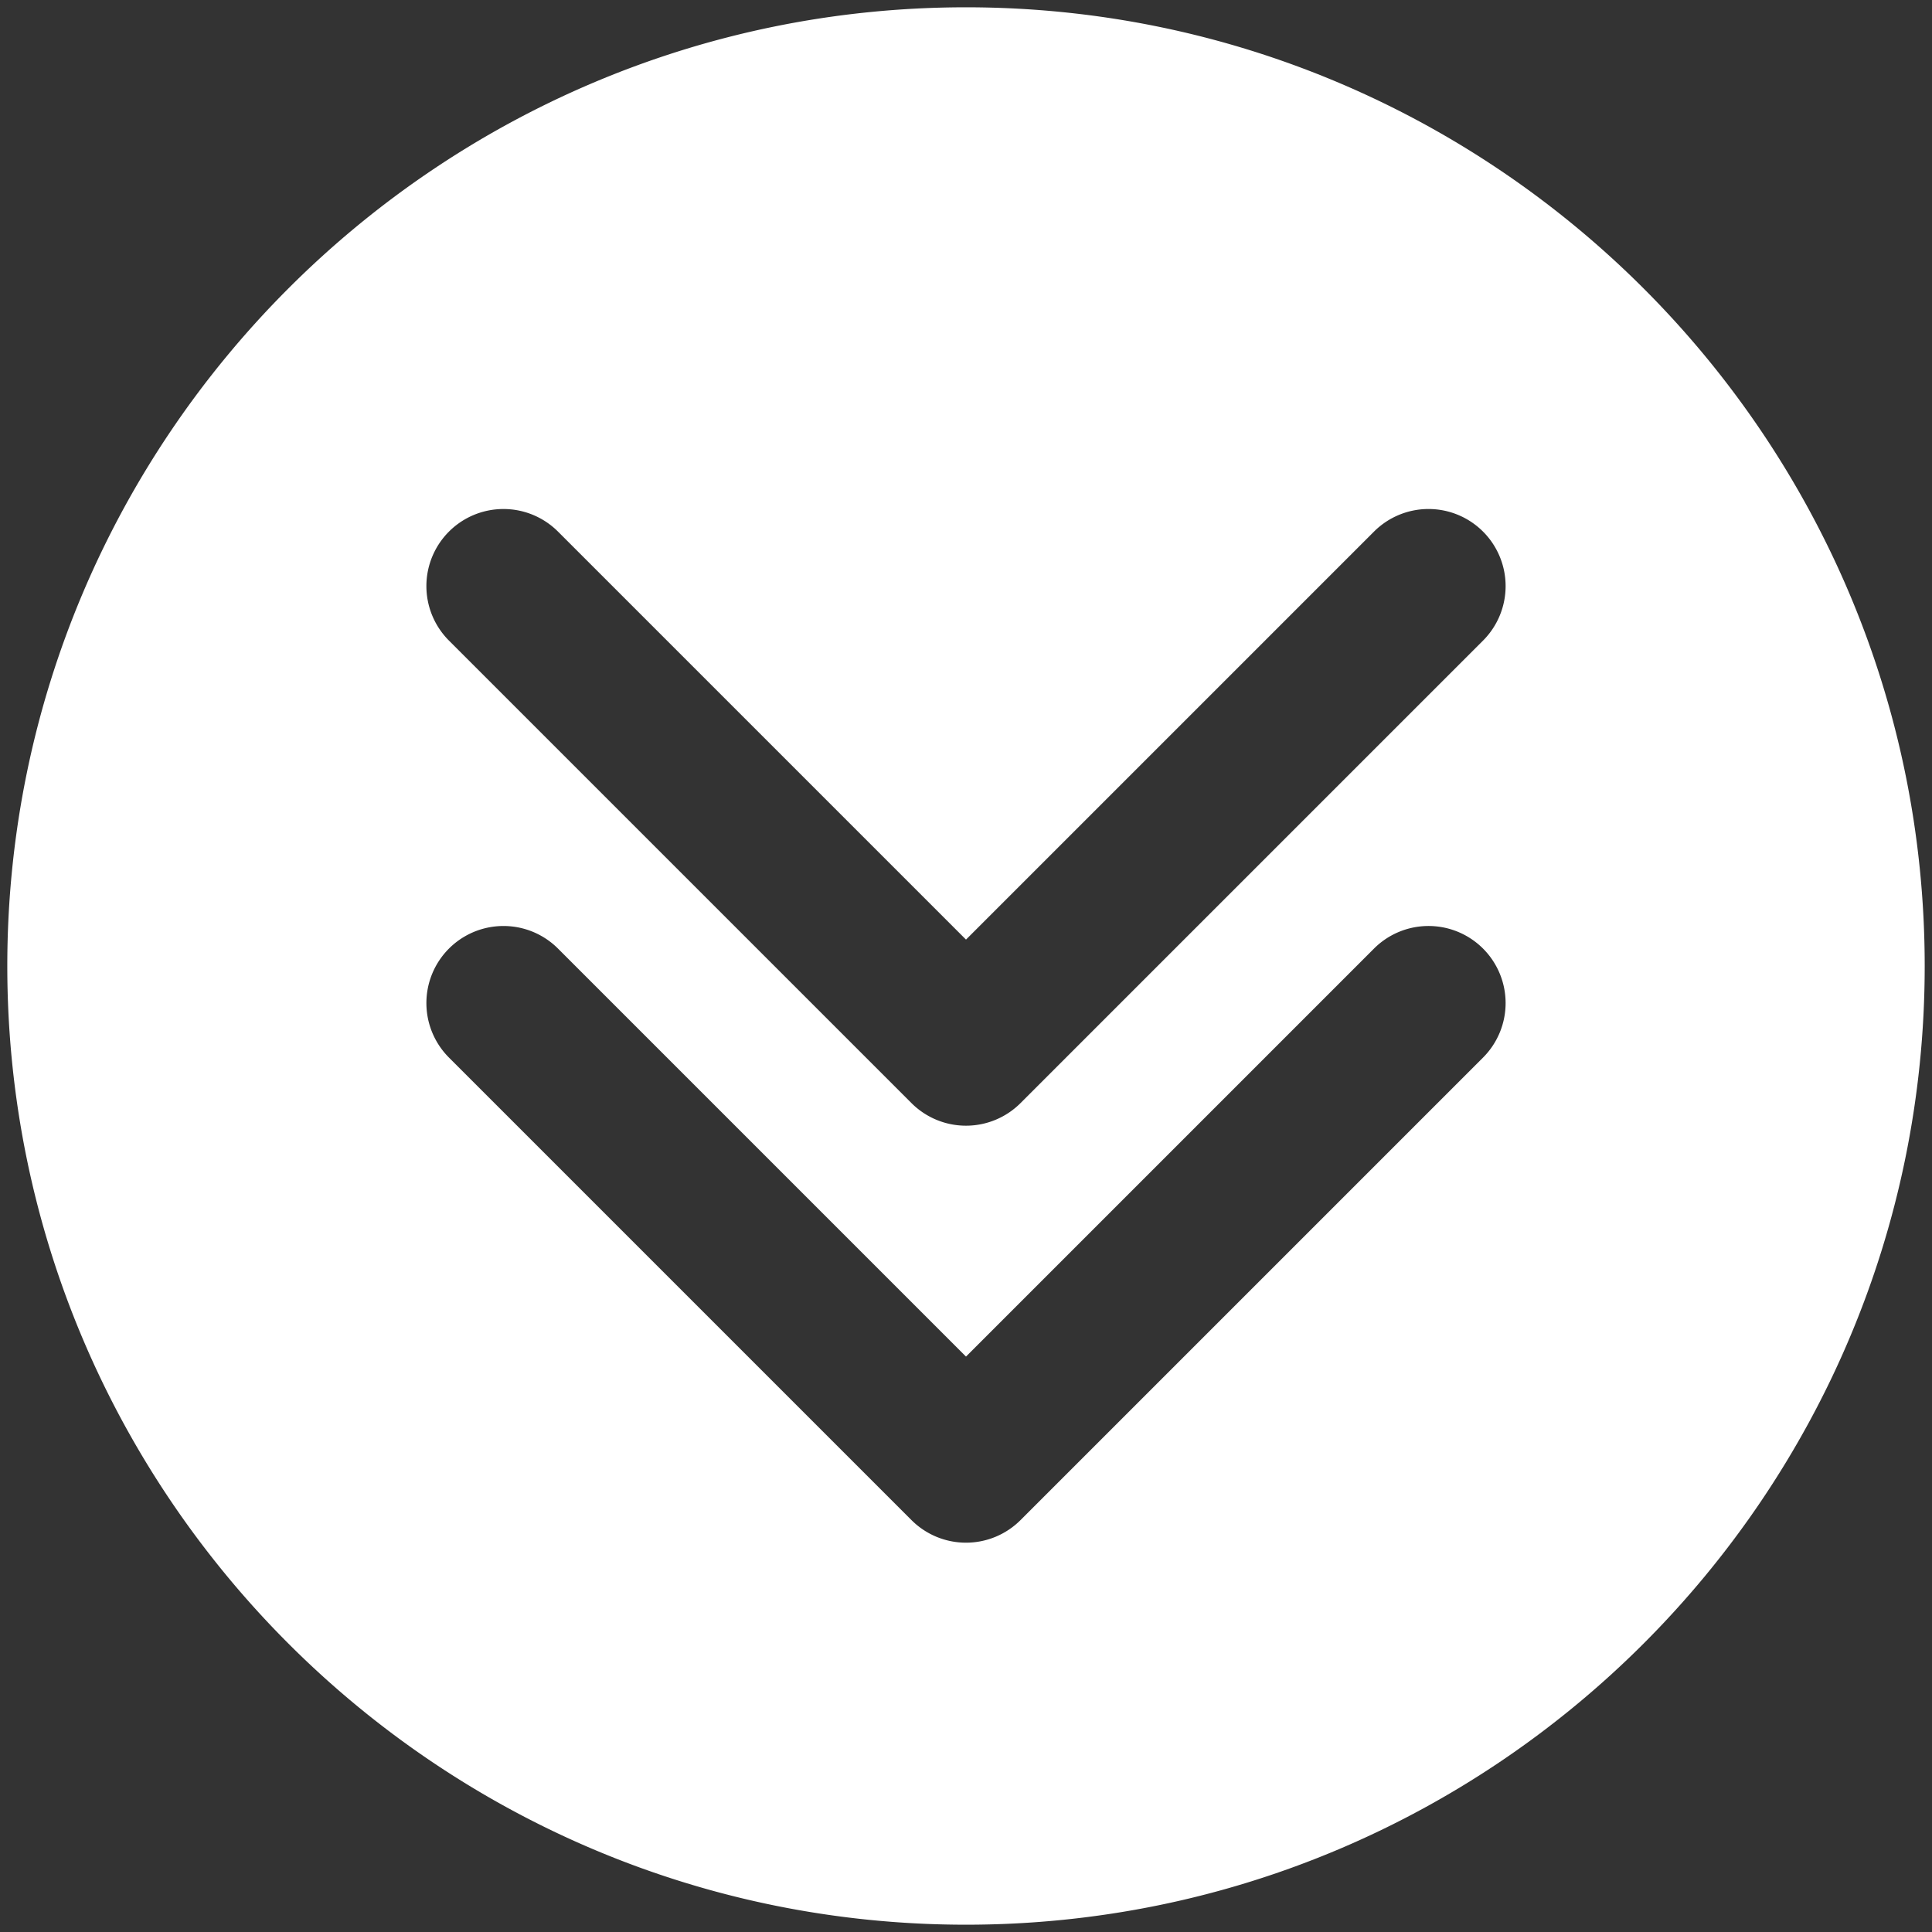 <?xml version="1.0" encoding="UTF-8" standalone="no"?>
<svg
   width="512"
   height="512"
   viewBox="0 0 512 512"
   version="1.1"
   id="svg4"
   sodipodi:docname="ellipse.svg"
   inkscape:version="1.1.2 (0a00cf5339, 2022-02-04)"
   xmlns:inkscape="http://www.inkscape.org/namespaces/inkscape"
   xmlns:sodipodi="http://sodipodi.sourceforge.net/DTD/sodipodi-0.dtd"
   xmlns="http://www.w3.org/2000/svg"
   xmlns:svg="http://www.w3.org/2000/svg">
  <rect x="0" y="0" width="512" height="512" fill="#333333" stroke="none"/>
  <defs
     id="defs8" />
  <sodipodi:namedview
     id="namedview6"
     pagecolor="#ffffff"
     bordercolor="#666666"
     borderopacity="1.0"
     inkscape:pageshadow="2"
     inkscape:pageopacity="0.0"
     inkscape:pagecheckerboard="0"
     showgrid="false"
     inkscape:zoom="1.4199219"
     inkscape:cx="255.64787"
     inkscape:cy="256"
     inkscape:window-width="1920"
     inkscape:window-height="977"
     inkscape:window-x="865"
     inkscape:window-y="1111"
     inkscape:window-maximized="1"
     inkscape:current-layer="svg4" />
  <path
     id="path2"
     style="stroke-width:1.221;fill:#ffffff;fill-opacity:1"
     d="M 256 1.934 C 115.909 1.934 1.934 115.909 1.934 256 C 1.934 396.091 115.909 510.066 256 510.066 C 396.091 510.066 510.066 396.091 510.066 256 C 510.066 115.909 396.091 1.934 256 1.934 z M 135.209 134.971 A 20.429 20.429 0 0 1 147.873 140.875 L 256 249.002 L 364.127 140.875 A 20.429 20.429 0 0 1 393.018 140.875 A 20.429 20.429 0 0 1 393.018 169.766 L 270.445 292.338 A 20.431 20.431 0 0 1 241.555 292.338 L 118.982 169.766 A 20.429 20.429 0 0 1 118.982 140.875 A 20.429 20.429 0 0 1 128.141 135.588 A 20.429 20.429 0 0 1 135.209 134.971 z M 135.209 245.477 A 20.429 20.429 0 0 1 147.873 251.381 L 256 359.508 L 364.127 251.381 A 20.429 20.429 0 0 1 393.018 251.381 A 20.429 20.429 0 0 1 393.018 280.271 L 270.445 402.844 A 20.431 20.431 0 0 1 241.555 402.844 L 118.982 280.271 A 20.429 20.429 0 0 1 118.982 251.381 A 20.429 20.429 0 0 1 128.141 246.094 A 20.429 20.429 0 0 1 135.209 245.477 z " />
</svg>
